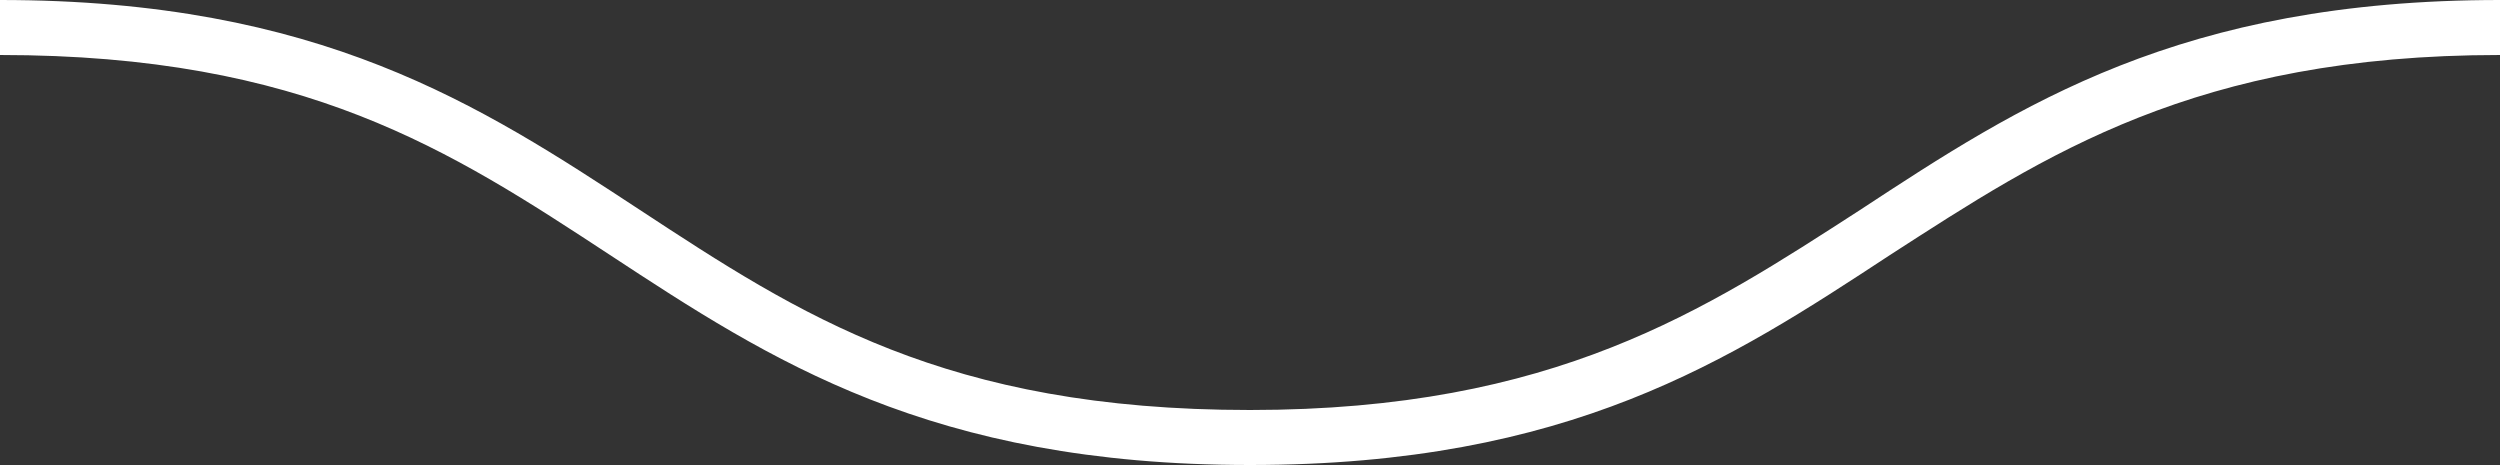 <?xml version="1.0" encoding="utf-8"?>
<!-- Generator: Adobe Illustrator 27.4.1, SVG Export Plug-In . SVG Version: 6.00 Build 0)  -->
<svg version="1.1" id="Layer_2_00000086676928329369042620000000551831875087338408_"
	 xmlns="http://www.w3.org/2000/svg" xmlns:xlink="http://www.w3.org/1999/xlink" x="0px" y="0px" viewBox="0 0 50 9.3"
	 style="enable-background:new 0 0 50 9.3;" xml:space="preserve">
<rect x="0" y="0" width="50" height="9.3" fill="#333333" stroke="none"/>
<style type="text/css">
	.st0{fill:#FFFFFF;}
</style>
<g id="Layer_1-2">
	<g>
		<path class="st0" d="M25,9.3c-6.4,0-9.6-2.1-12.8-4.2c-3.2-2.1-6.1-4-12.2-4V0c6.4,0,9.6,2.1,12.8,4.2c3.2,2.1,6.1,4,12.2,4
			s9.1-2,12.2-4C40.4,2.1,43.6,0,50,0v1.1c-6.1,0-9.1,2-12.2,4C34.6,7.2,31.4,9.3,25,9.3z"/>
	</g>
</g>
</svg>
